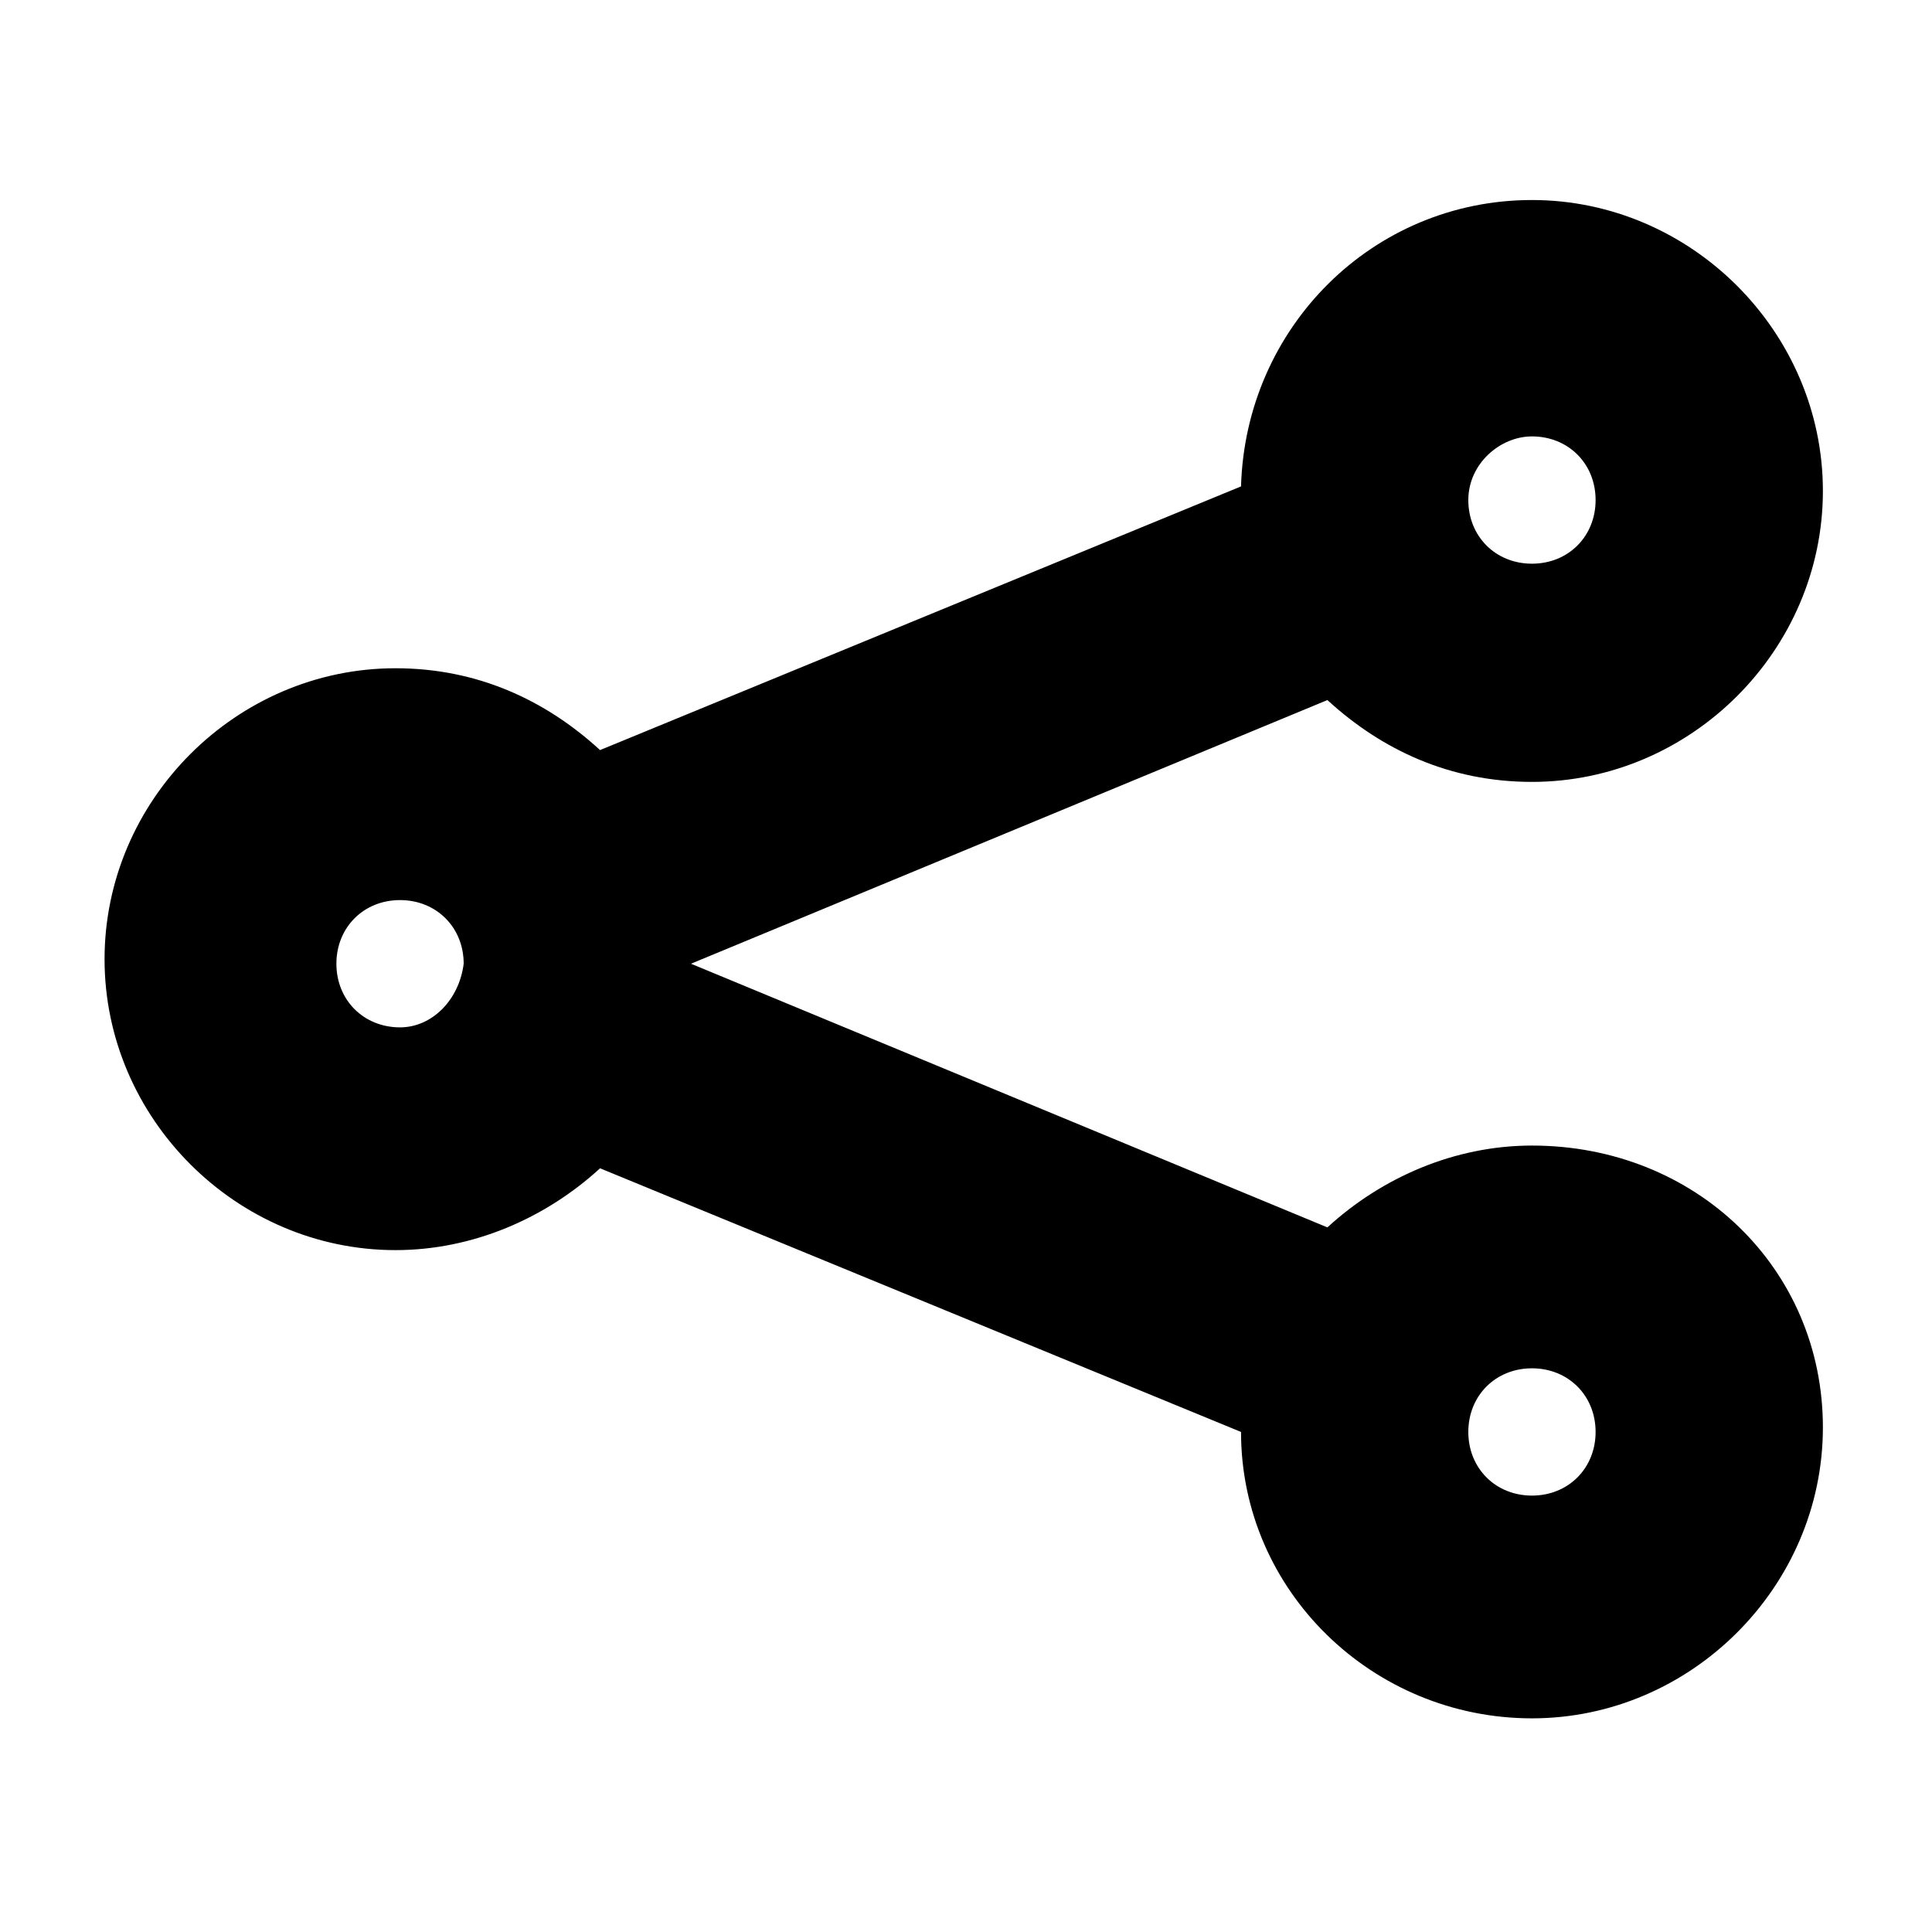 <?xml version="1.0" encoding="utf-8"?>
<!-- Generator: Adobe Illustrator 22.1.0, SVG Export Plug-In . SVG Version: 6.00 Build 0)  -->
<svg version="1.1" id="Layer_1" xmlns="http://www.w3.org/2000/svg"  x="0px" y="0px"
	 viewBox="0 0 42.5 42.5" style="enable-background:new 0 0 42.5 42.5;" xml:space="preserve">
<path d="M33.7,25.2c-1.7,0-3.3,0.7-4.5,1.8l-14-5.8l14-5.8c1.2,1.1,2.7,1.8,4.5,1.8c3.5,0,6.4-2.9,6.4-6.4s-2.9-6.4-6.4-6.4
	c-3.5,0-6.3,2.8-6.4,6.3l-14.1,5.8c-1.2-1.1-2.7-1.8-4.5-1.8c-3.5,0-6.4,2.9-6.4,6.4s2.9,6.4,6.4,6.4c1.7,0,3.3-0.7,4.5-1.8
	l14.1,5.8c0,3.5,2.9,6.3,6.4,6.3c3.5,0,6.4-2.9,6.4-6.4S37.3,25.2,33.7,25.2z M33.7,9.6c0.8,0,1.4,0.6,1.4,1.4s-0.6,1.4-1.4,1.4
	s-1.4-0.6-1.4-1.4S33,9.6,33.7,9.6z M8.8,22.6c-0.8,0-1.4-0.6-1.4-1.4c0-0.8,0.6-1.4,1.4-1.4s1.4,0.6,1.4,1.4
	C10.1,22,9.5,22.6,8.8,22.6z M33.7,32.9c-0.8,0-1.4-0.6-1.4-1.4s0.6-1.4,1.4-1.4s1.4,0.6,1.4,1.4S34.5,32.9,33.7,32.9z"/>
</svg>
